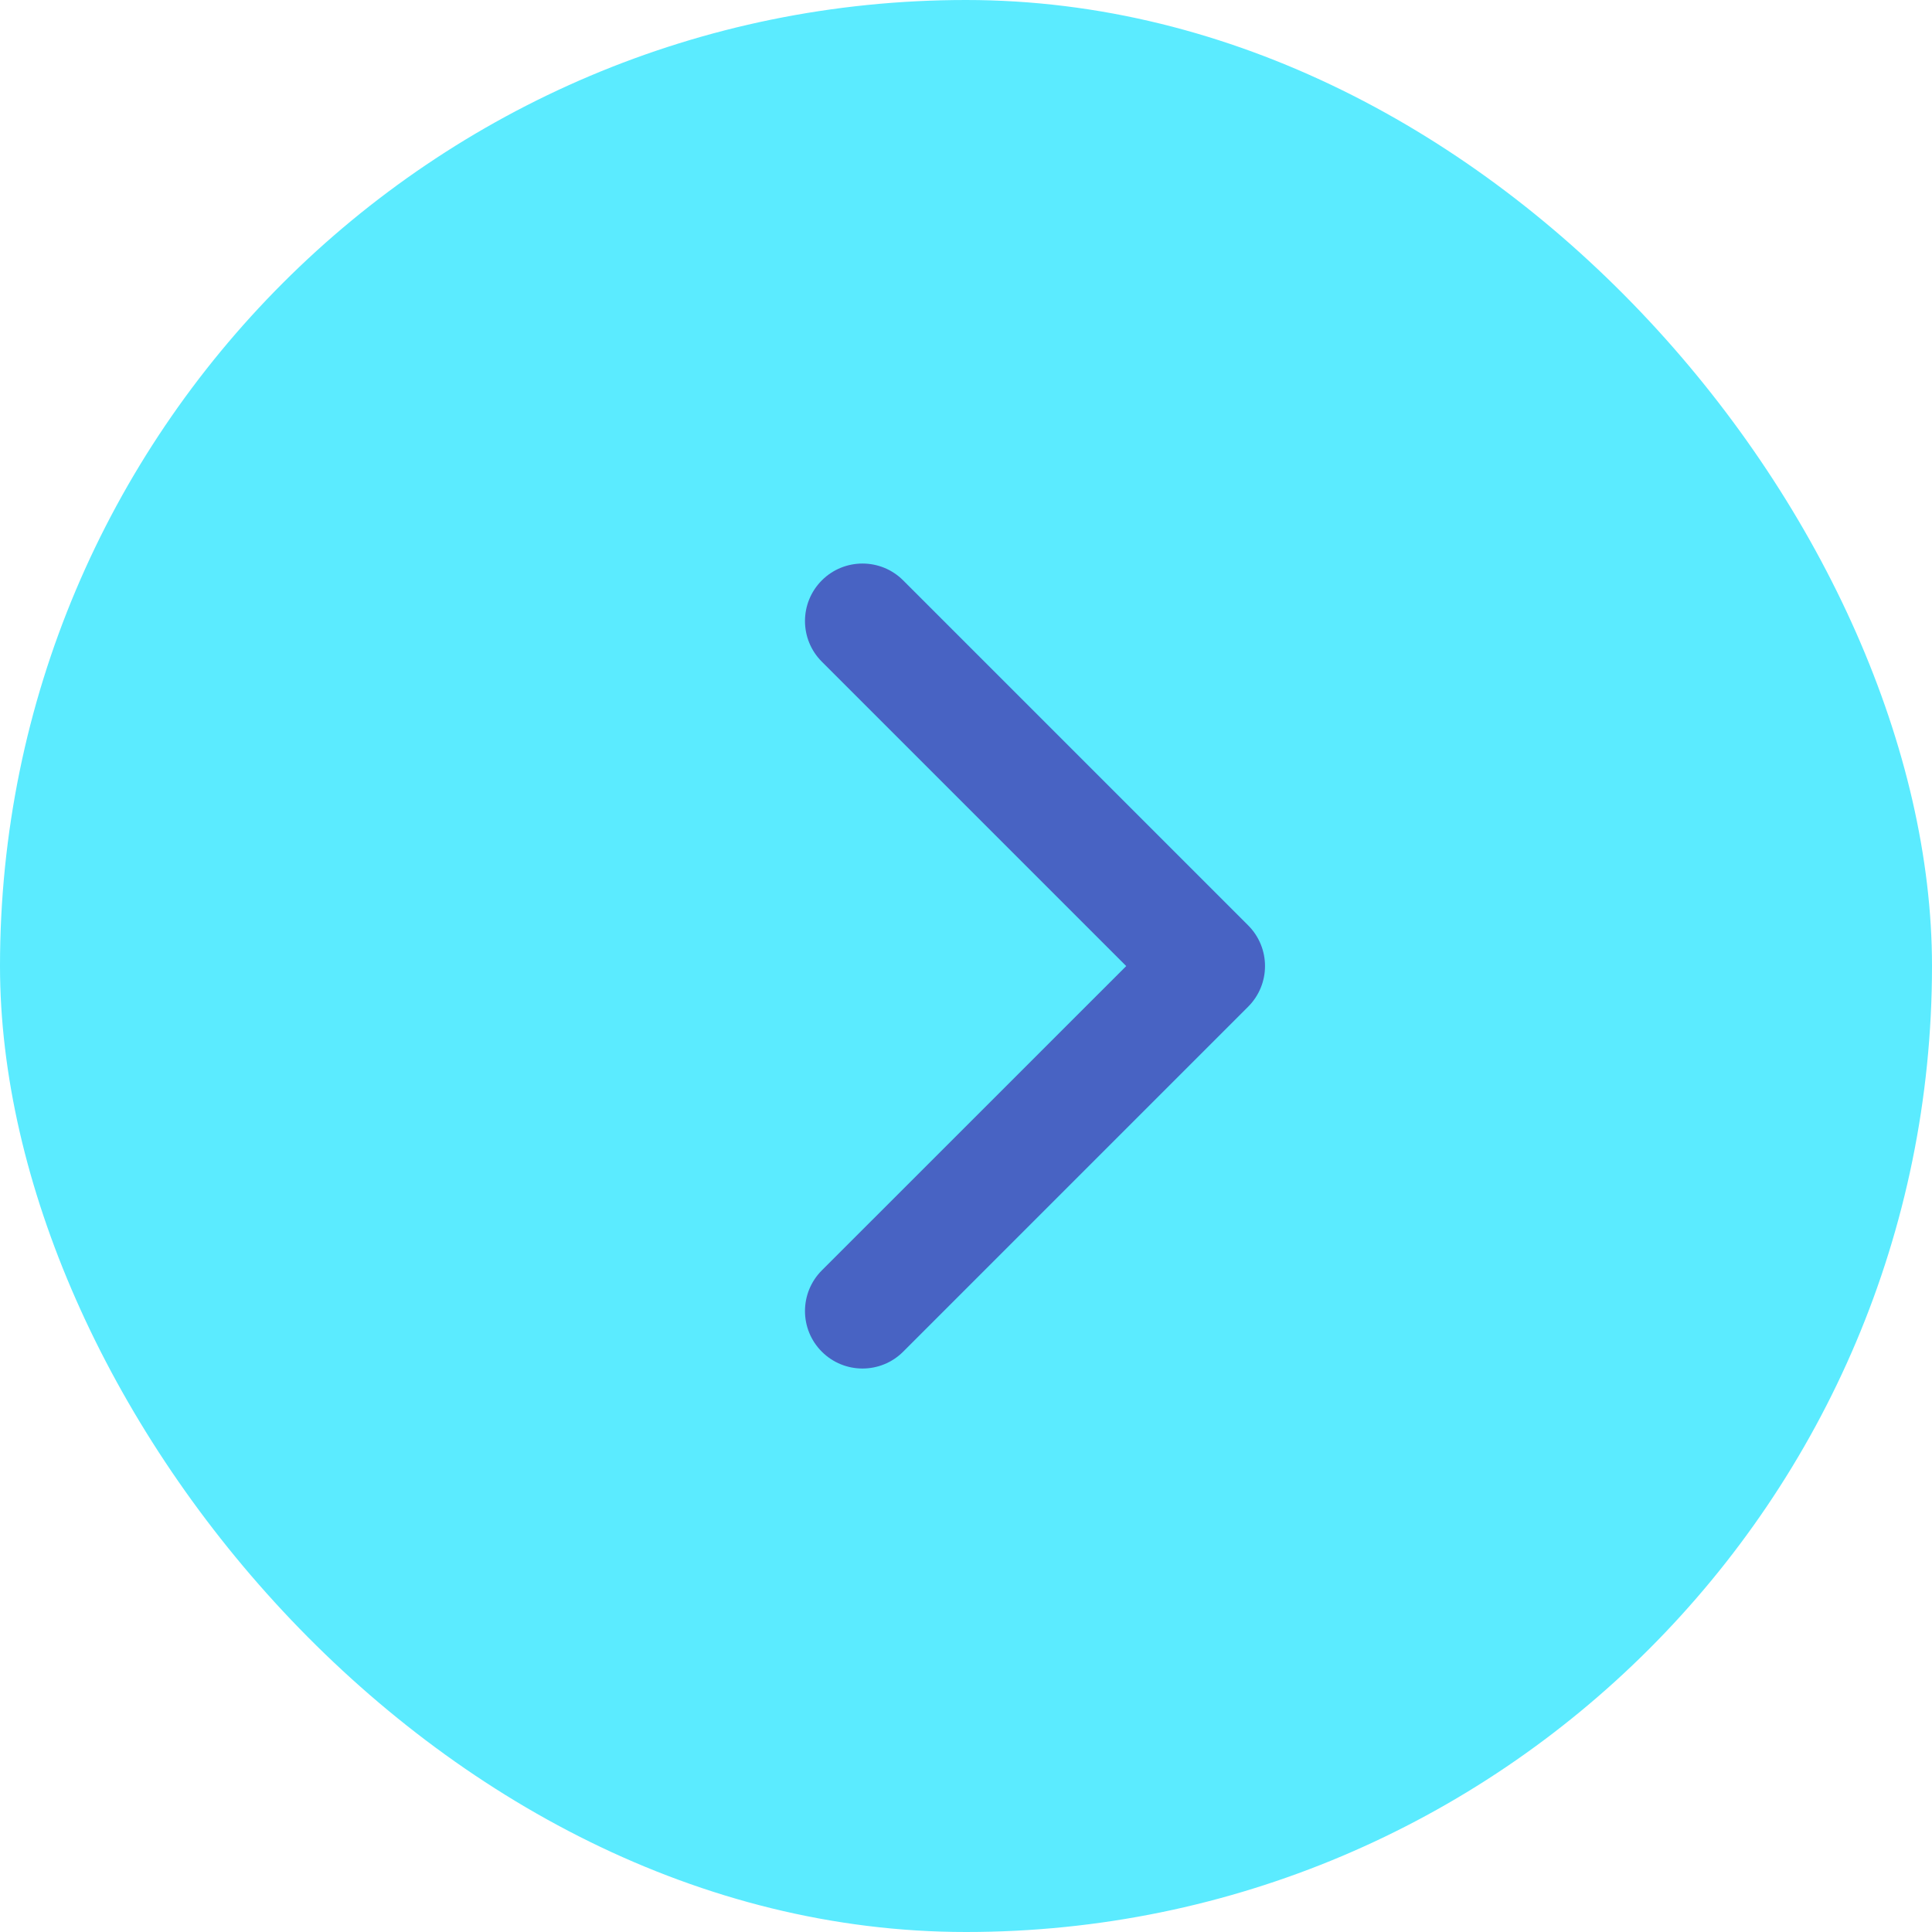 <svg width="28" height="28" viewBox="0 0 28 28" fill="none" xmlns="http://www.w3.org/2000/svg">
<rect width="28" height="28" rx="14" fill="#5BEBFF"/>
<path fill-rule="evenodd" clip-rule="evenodd" d="M11.911 19.59C11.585 19.265 11.585 18.737 11.911 18.411L16.322 14.001L11.911 9.59C11.585 9.264 11.585 8.737 11.911 8.411C12.236 8.086 12.764 8.086 13.089 8.411L18.089 13.411C18.415 13.737 18.415 14.264 18.089 14.59L13.089 19.59C12.764 19.915 12.236 19.915 11.911 19.59Z" fill="#4863C3"/>
</svg>
